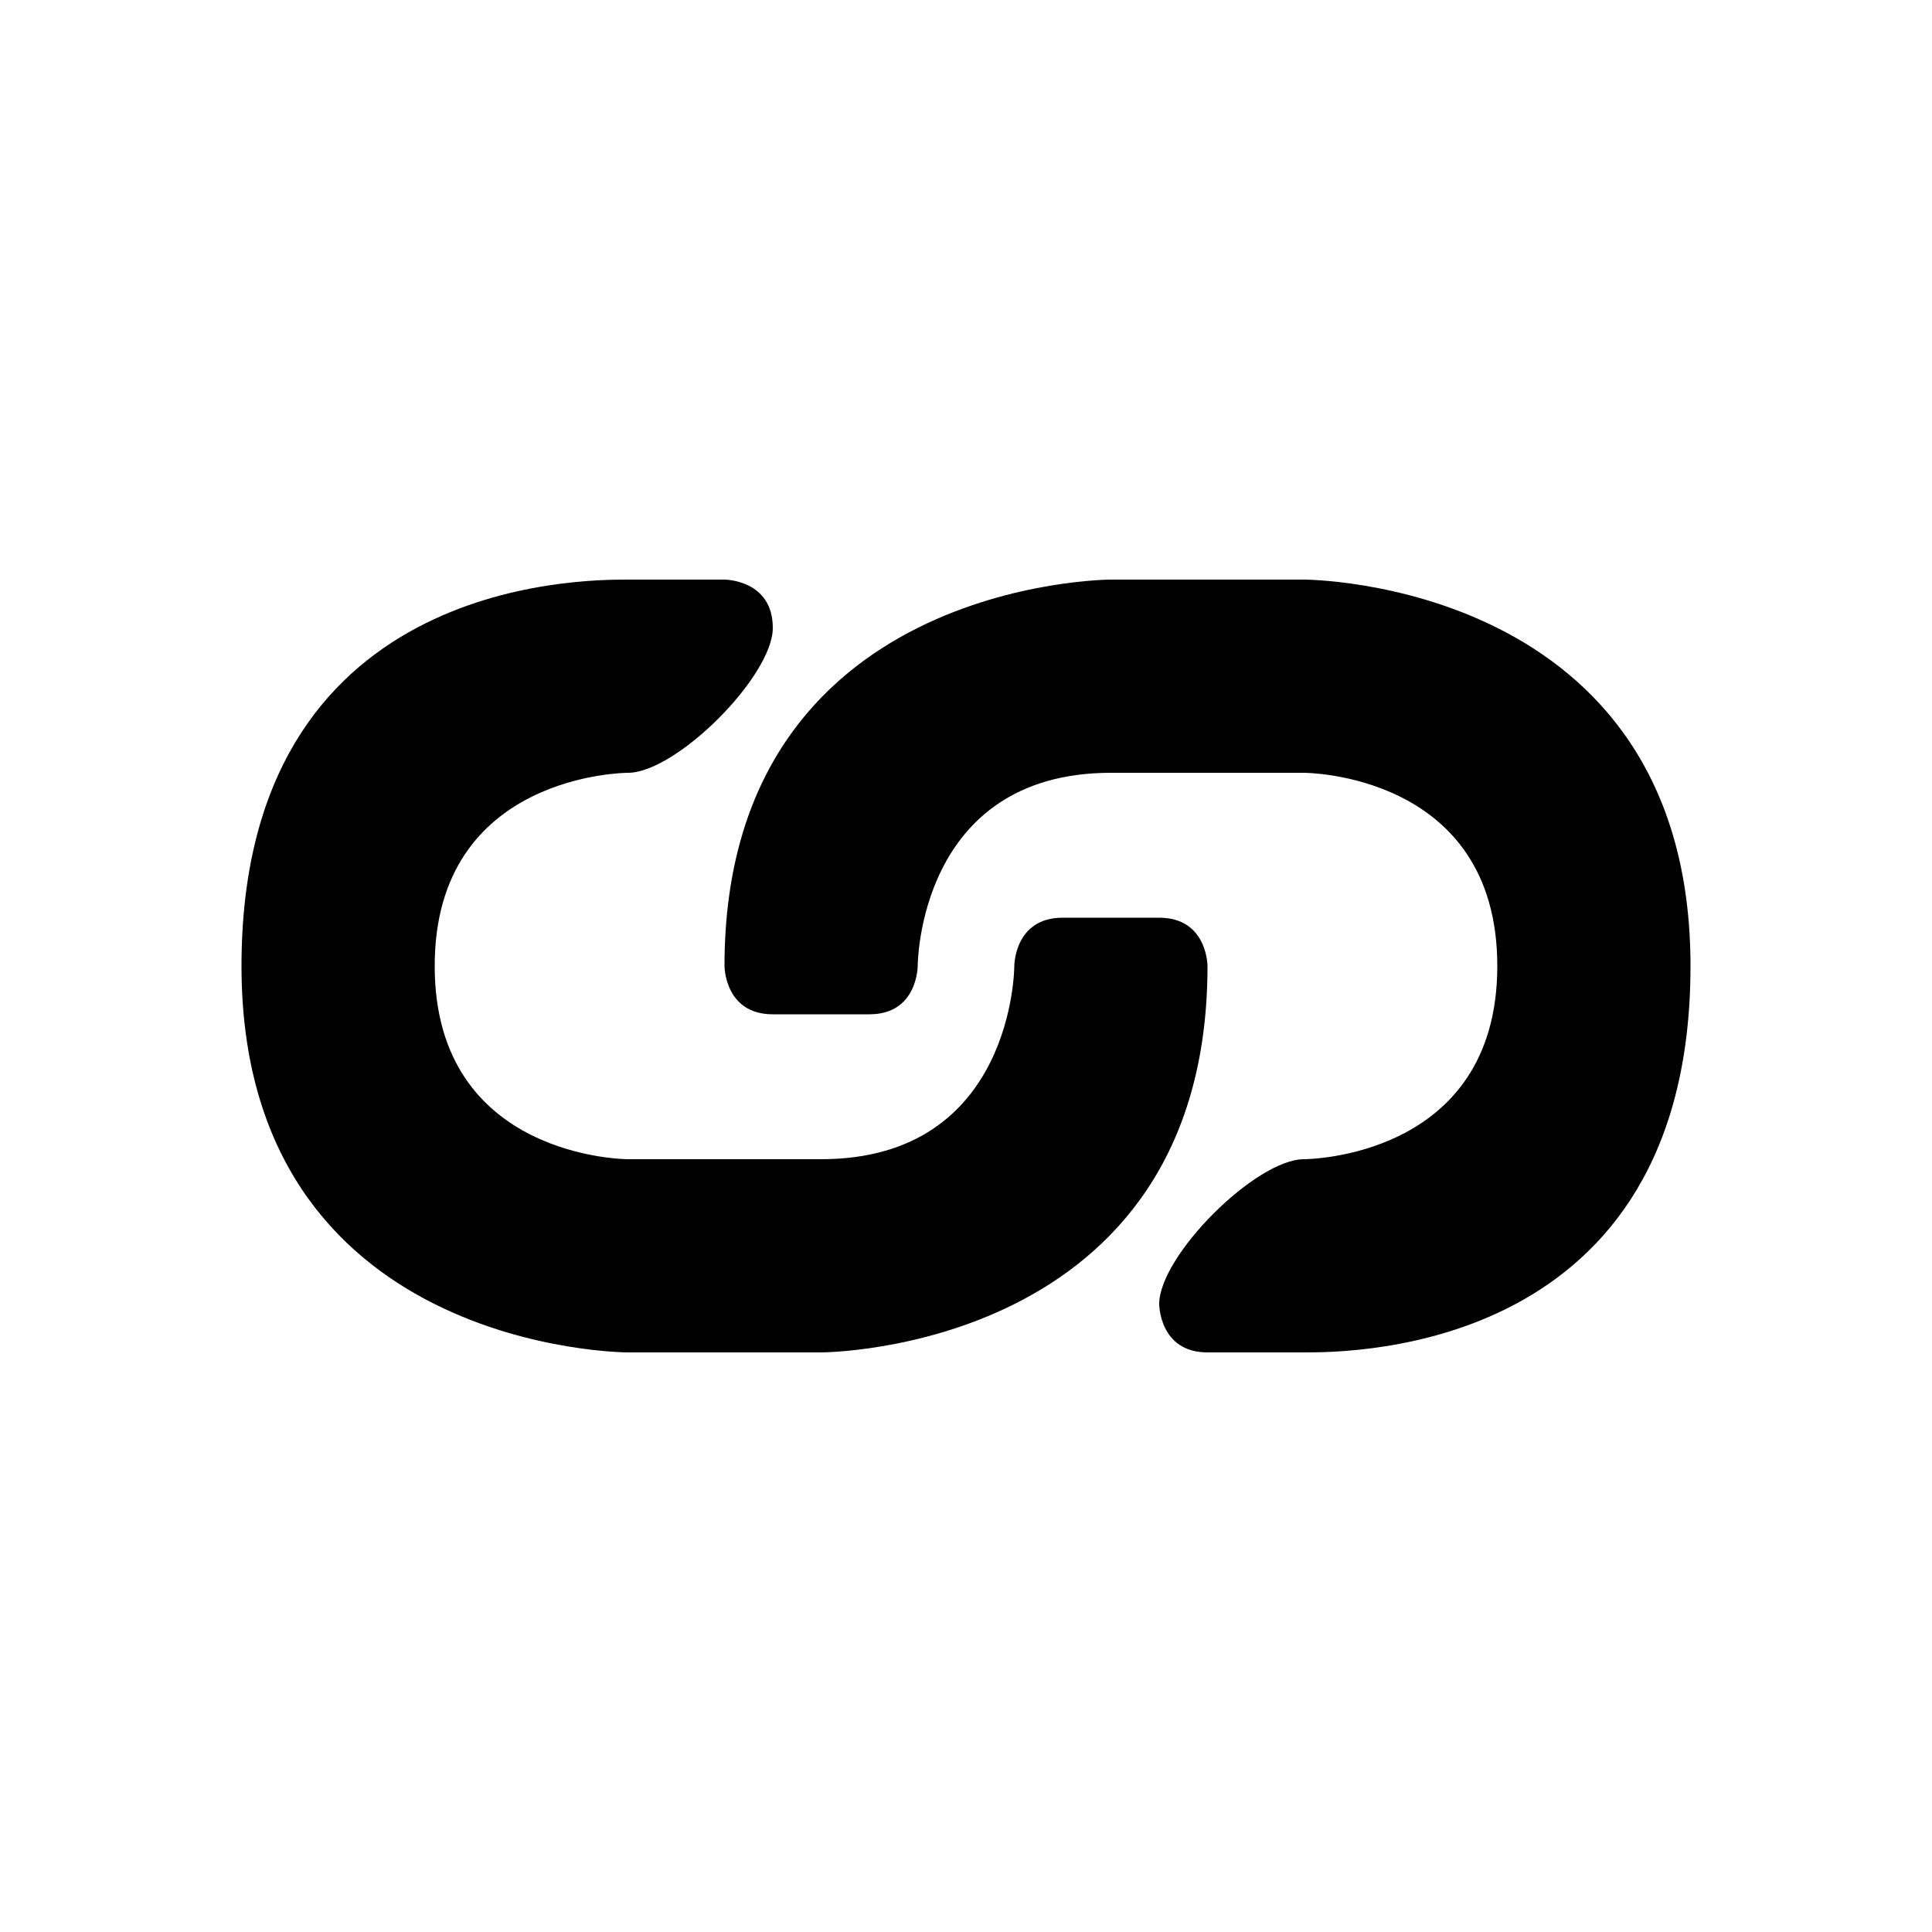 <?xml version="1.0" encoding="UTF-8"?>
<svg width="50" height="50" version="1.1" viewBox="0 0 50 50" xmlns="http://www.w3.org/2000/svg">
<path d="m16.25 15c-1.25 0-10 0-10 10s10 10 10 10h5s10 0 10-10c0 0 0-1.25-1.25-1.25h-2.5c-1.25 0-1.25 1.25-1.25 1.25s0 5-5 5h-5s-5 0-5-5 5-5 5-5c1.25 0 3.75-2.5 3.75-3.75s-1.25-1.25-1.25-1.25zm12.5 0s-10 0-10 10c0 0 0 1.25 1.25 1.25h2.5c1.25 0 1.25-1.25 1.25-1.25s0-5 5-5h5s5 0 5 5-5 5-5 5c-1.25 0-3.75 2.5-3.75 3.75 0 0 0 1.25 1.25 1.25h2.5c1.25 0 10 0 10-10s-10-10-10-10z"/>
</svg>
